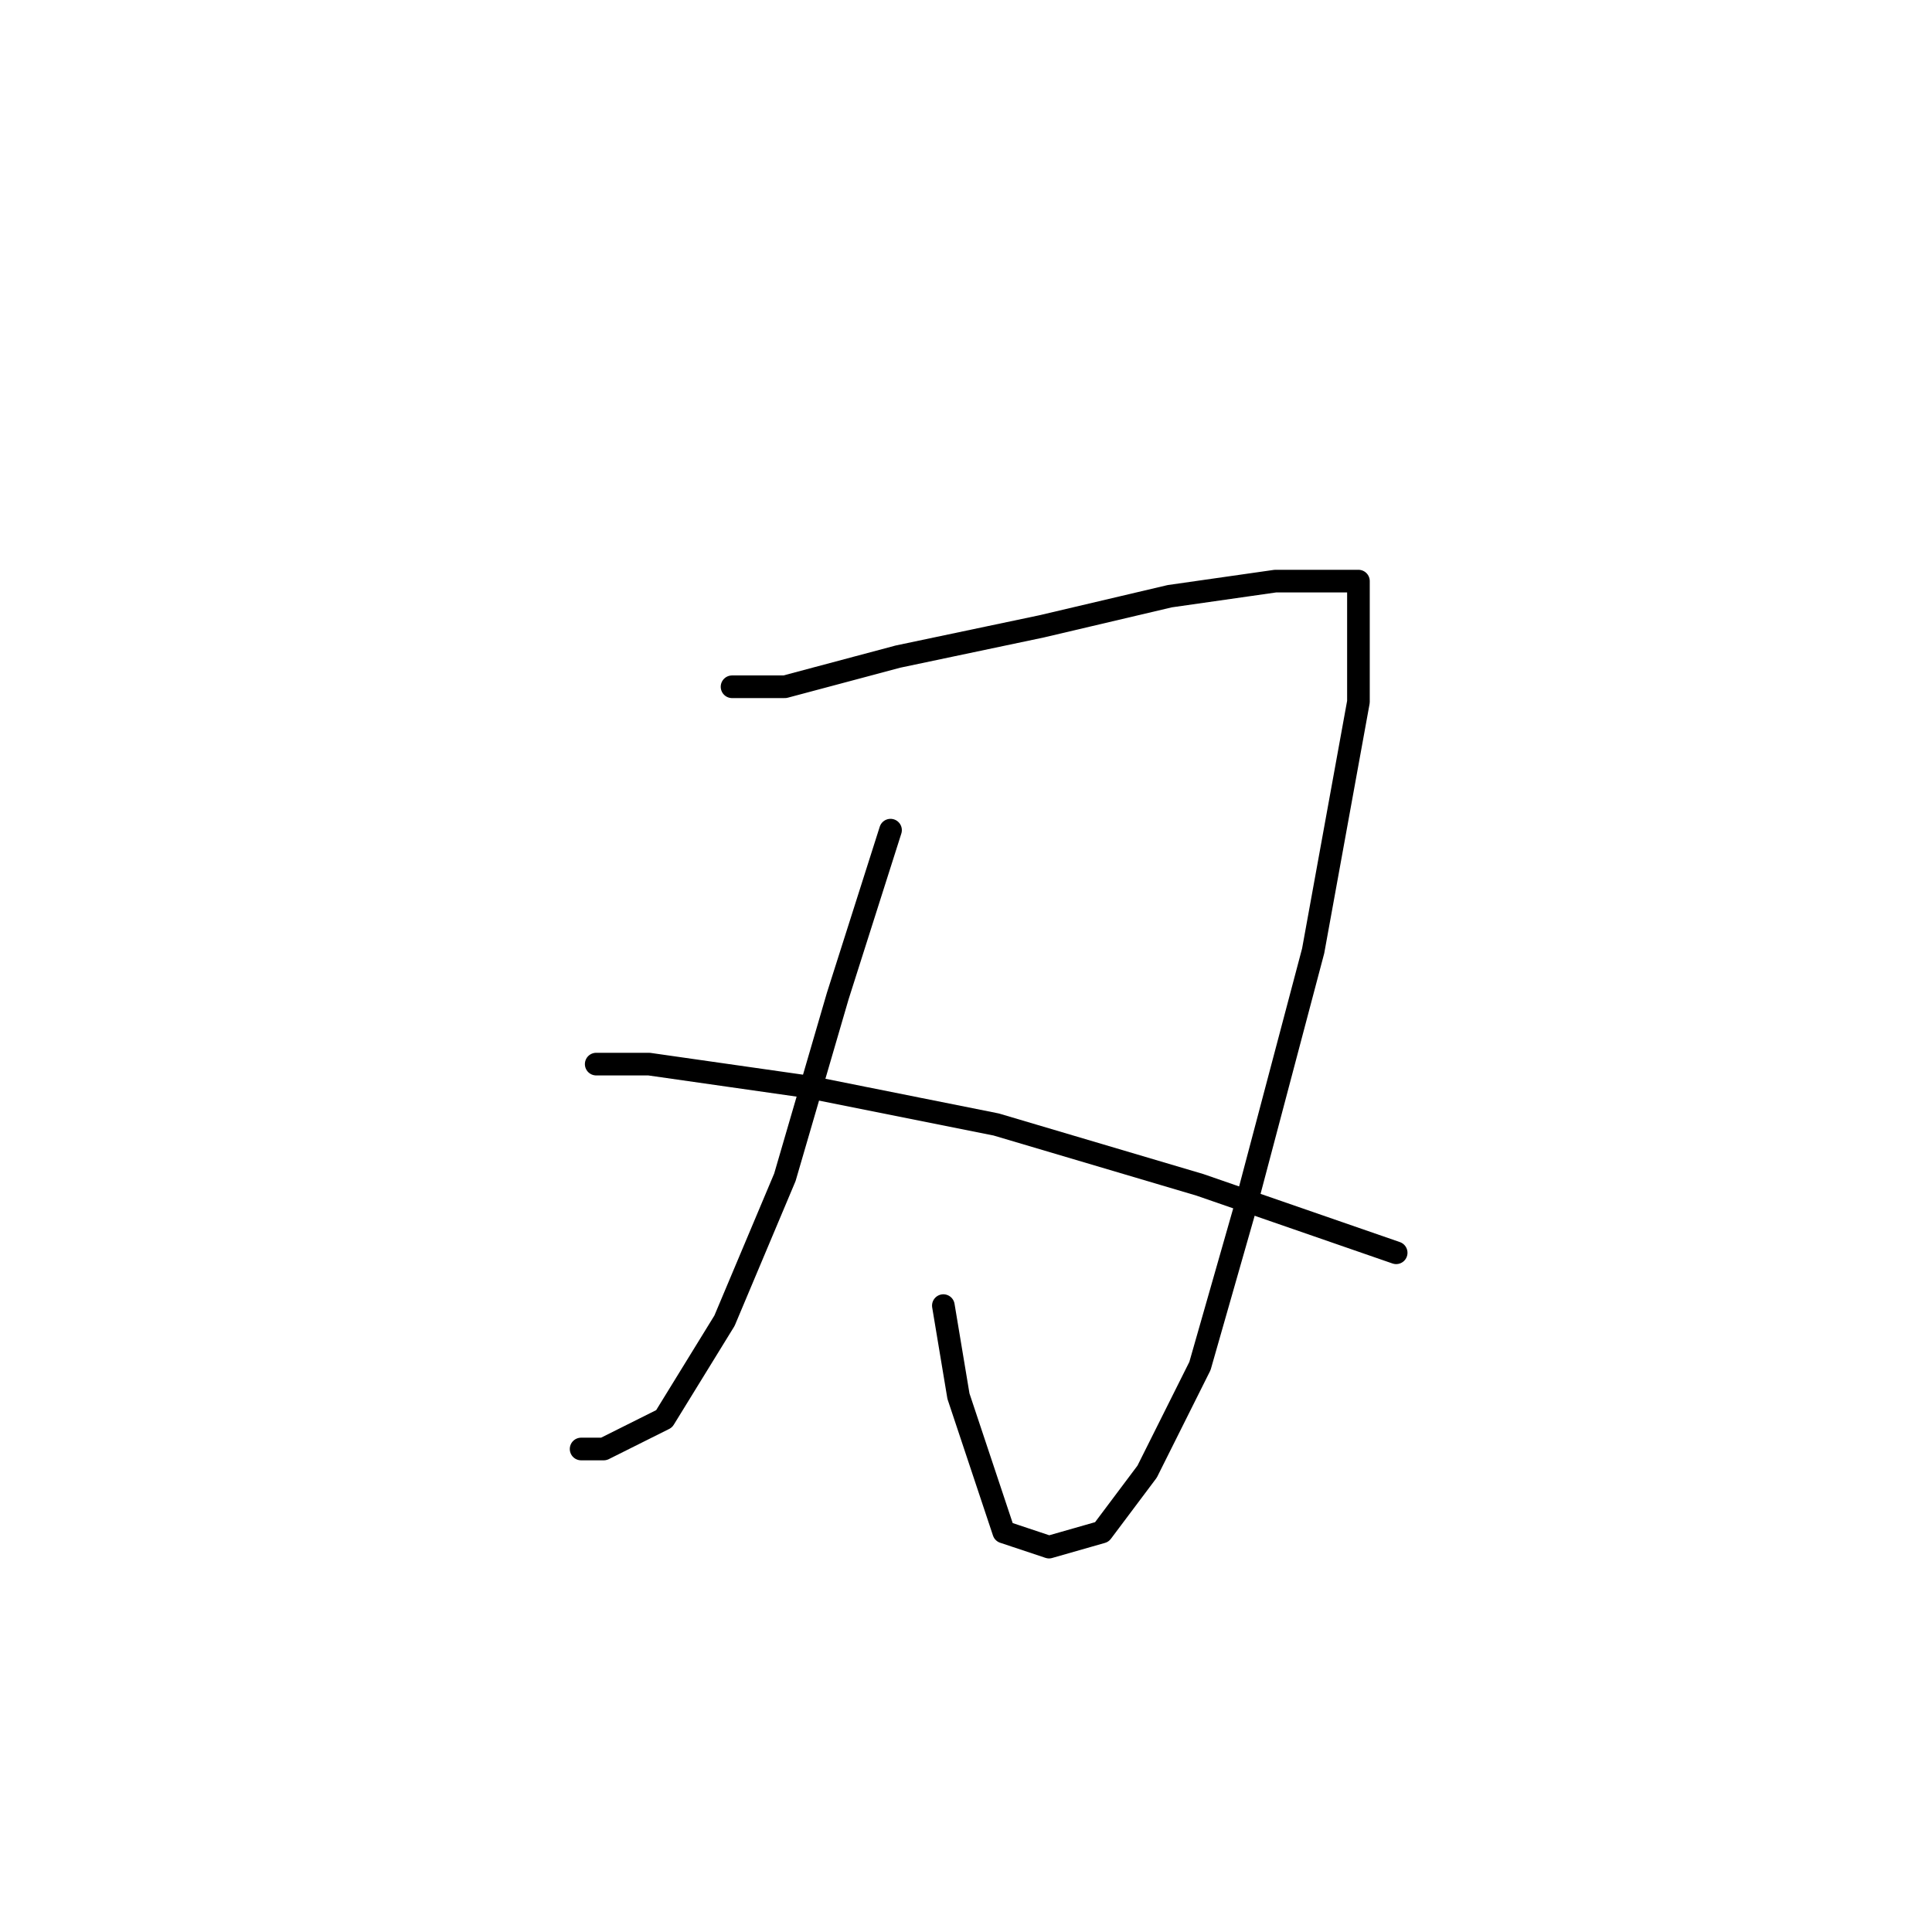 <?xml version="1.0" standalone="no"?>
    <svg width="256" height="256" xmlns="http://www.w3.org/2000/svg" version="1.1">
    <polyline stroke="black" stroke-width="3" stroke-linecap="round" fill="transparent" stroke-linejoin="round" points="97 91 104 91 119 87 138 83 155 79 169 77 177 77 180 77 180 93 174 126 165 160 159 181 152 195 146 203 139 205 133 203 127 185 125 173 125 173 " />
        <polyline stroke="black" stroke-width="3" stroke-linecap="round" fill="transparent" stroke-linejoin="round" points="118 110 111 132 104 156 96 175 88 188 80 192 77 192 77 192 " />
        <polyline stroke="black" stroke-width="3" stroke-linecap="round" fill="transparent" stroke-linejoin="round" points="79 141 86 141 107 144 132 149 159 157 185 166 185 166 " />
        </svg>
